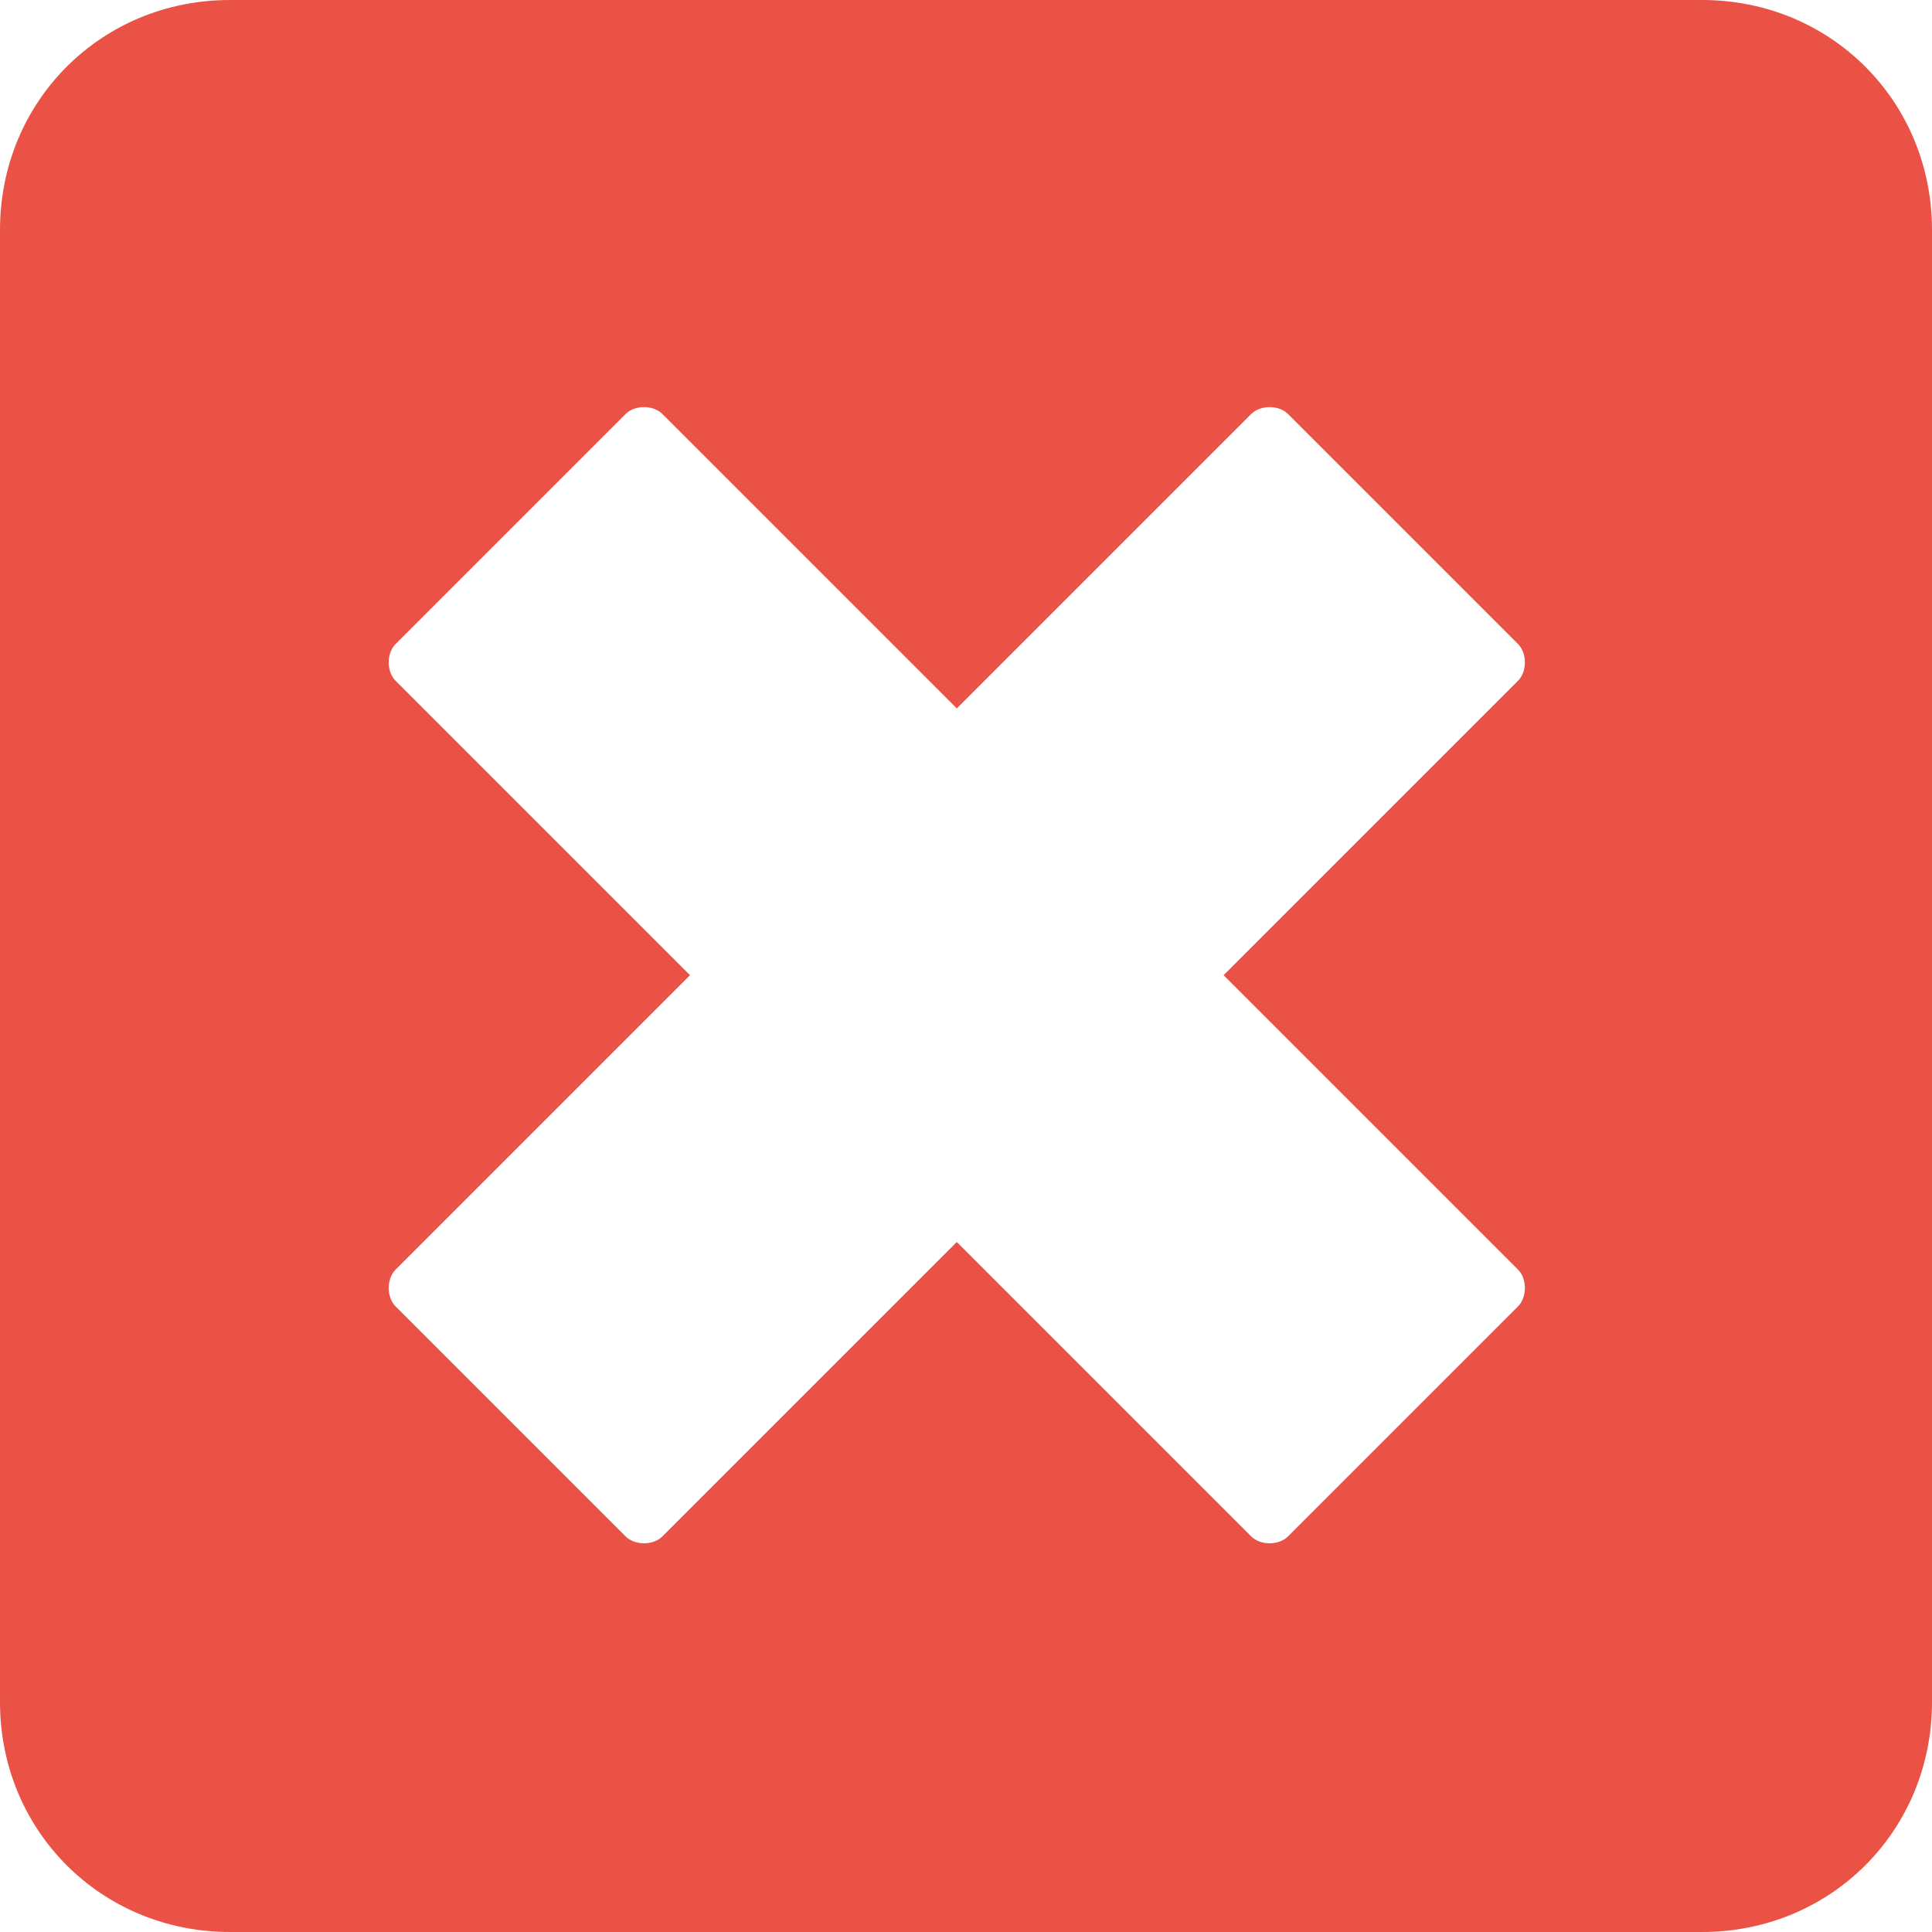 <?xml version="1.0" encoding="UTF-8"?>
<!DOCTYPE svg PUBLIC "-//W3C//DTD SVG 1.1//EN" "http://www.w3.org/Graphics/SVG/1.1/DTD/svg11.dtd">
<!-- Creator: CorelDRAW X6 -->
<svg xmlns="http://www.w3.org/2000/svg" xml:space="preserve" width="210mm" height="210mm" version="1.1" style="shape-rendering:geometricPrecision; text-rendering:geometricPrecision; image-rendering:optimizeQuality; fill-rule:evenodd; clip-rule:evenodd"
viewBox="0 0 210 210"
 xmlns:xlink="http://www.w3.org/1999/xlink">
 <defs>
  <style type="text/css">
   <![CDATA[
    .fil0 {fill:#E95244}
   ]]>
  </style>
 </defs>
 <g id="Слой_x0020_1">
  <path class="fil0" d="M25 0l160 0c14,0 25,11 25,25l0 160c0,14 -11,25 -25,25l-160 0c-14,0 -25,-11 -25,-25l0 -160c0,-14 11,-25 25,-25zm140 70l-25 -25c-1,-1 -3,-1 -4,0l-32 32 -32 -32c-1,-1 -3,-1 -4,0l-25 25c-1,1 -1,3 0,4l32 32 -32 32c-1,1 -1,3 0,4l25 25c1,1 3,1 4,0l32 -32 32 32c1,1 3,1 4,0l25 -25c1,-1 1,-3 0,-4l-32 -32 32 -32c1,-1 1,-3 0,-4z"/>
 </g>
</svg>
